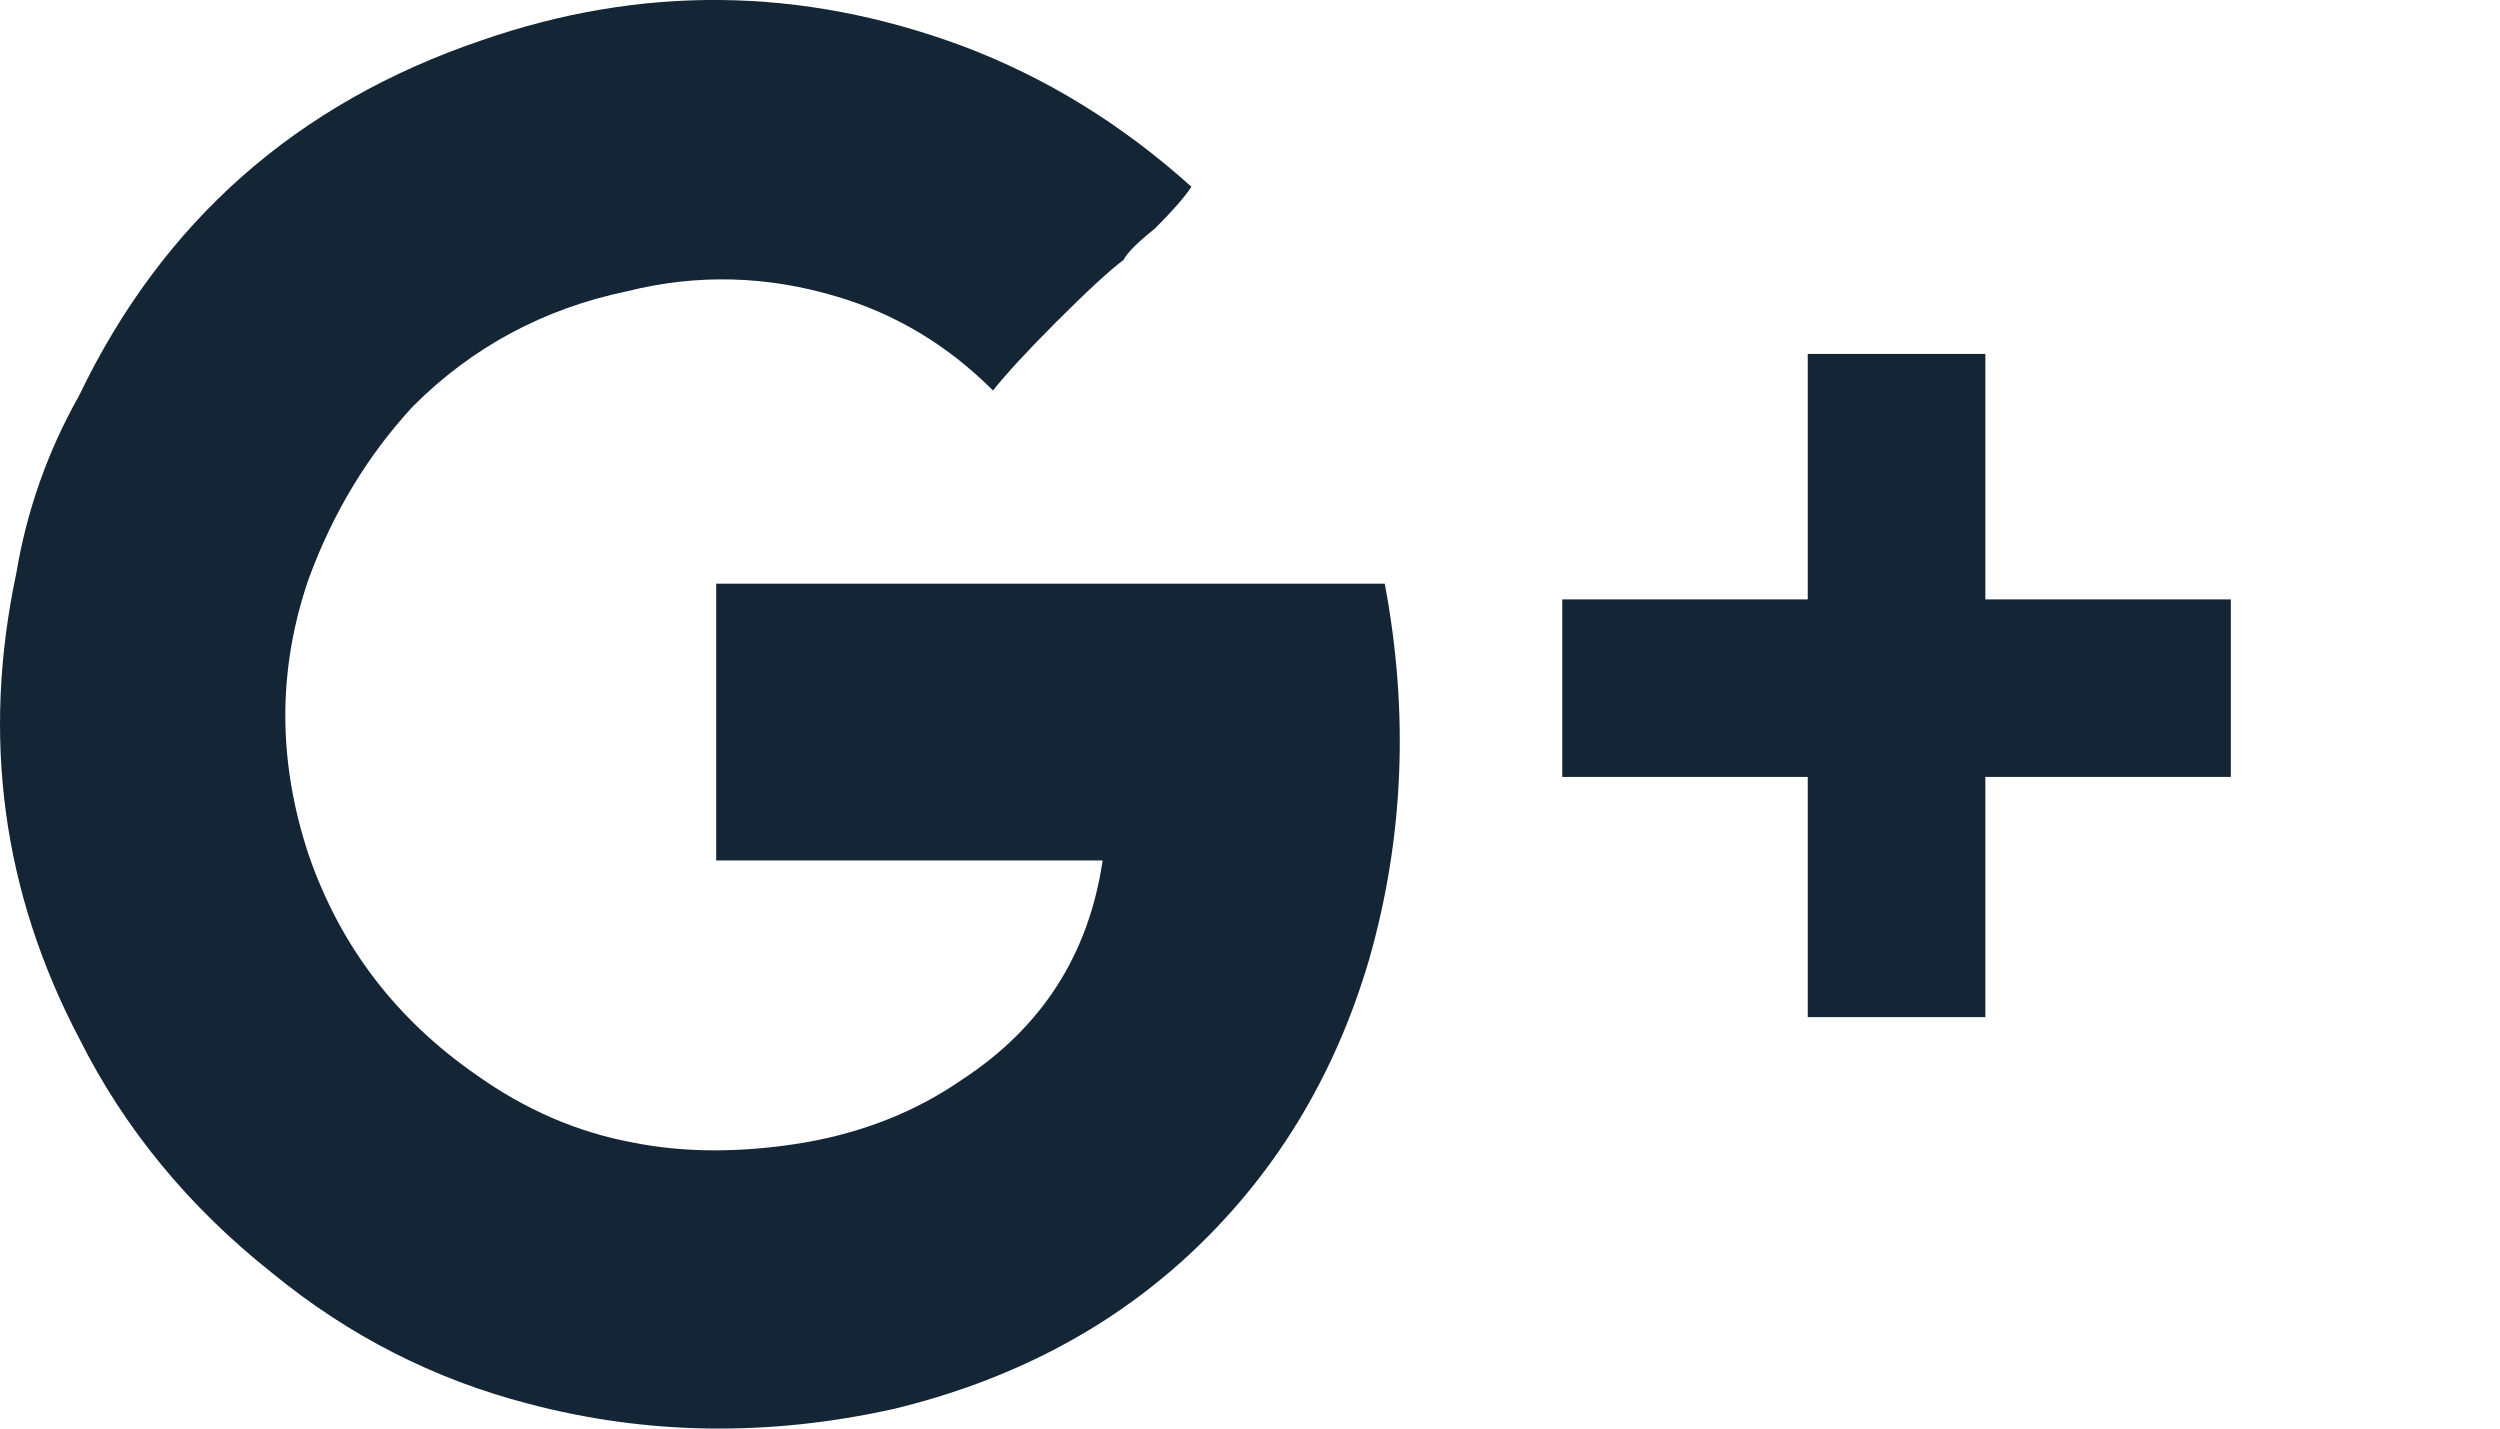 <svg width="21" height="12" viewBox="0 0 21 12" fill="none" xmlns="http://www.w3.org/2000/svg">
<path d="M6.016 4.903C9.146 4.903 11.017 4.903 11.632 4.903C11.836 5.985 11.793 7.038 11.5 8.062C11.207 9.056 10.696 9.89 9.964 10.562C9.292 11.177 8.473 11.601 7.508 11.835C6.455 12.069 5.431 12.054 4.437 11.791C3.647 11.586 2.93 11.221 2.287 10.694C1.585 10.138 1.044 9.48 0.664 8.72C0.02 7.492 -0.155 6.19 0.137 4.815C0.225 4.289 0.4 3.792 0.664 3.324C1.366 1.861 2.492 0.867 4.042 0.34C5.387 -0.128 6.733 -0.113 8.078 0.384C8.78 0.647 9.423 1.042 10.008 1.569C9.95 1.657 9.847 1.774 9.701 1.92C9.555 2.037 9.467 2.124 9.438 2.183C9.321 2.271 9.131 2.446 8.868 2.709C8.634 2.943 8.458 3.134 8.341 3.28C7.961 2.9 7.522 2.636 7.025 2.49C6.44 2.315 5.855 2.3 5.27 2.446C4.568 2.592 3.969 2.914 3.471 3.411C3.091 3.821 2.799 4.303 2.594 4.859C2.331 5.62 2.331 6.395 2.594 7.184C2.857 7.945 3.325 8.559 3.998 9.027C4.407 9.319 4.846 9.51 5.314 9.597C5.753 9.685 6.235 9.685 6.762 9.597C7.259 9.51 7.698 9.334 8.078 9.071C8.751 8.632 9.146 8.018 9.262 7.228C8.18 7.228 7.098 7.228 6.016 7.228C6.016 7.053 6.016 6.673 6.016 6.088C6.016 5.473 6.016 5.079 6.016 4.903ZM18.739 5.035V6.526H16.677V8.544H15.185V6.526H13.123V5.035H15.185V2.973H16.677V5.035H18.739Z" fill="#142535"/>
</svg>